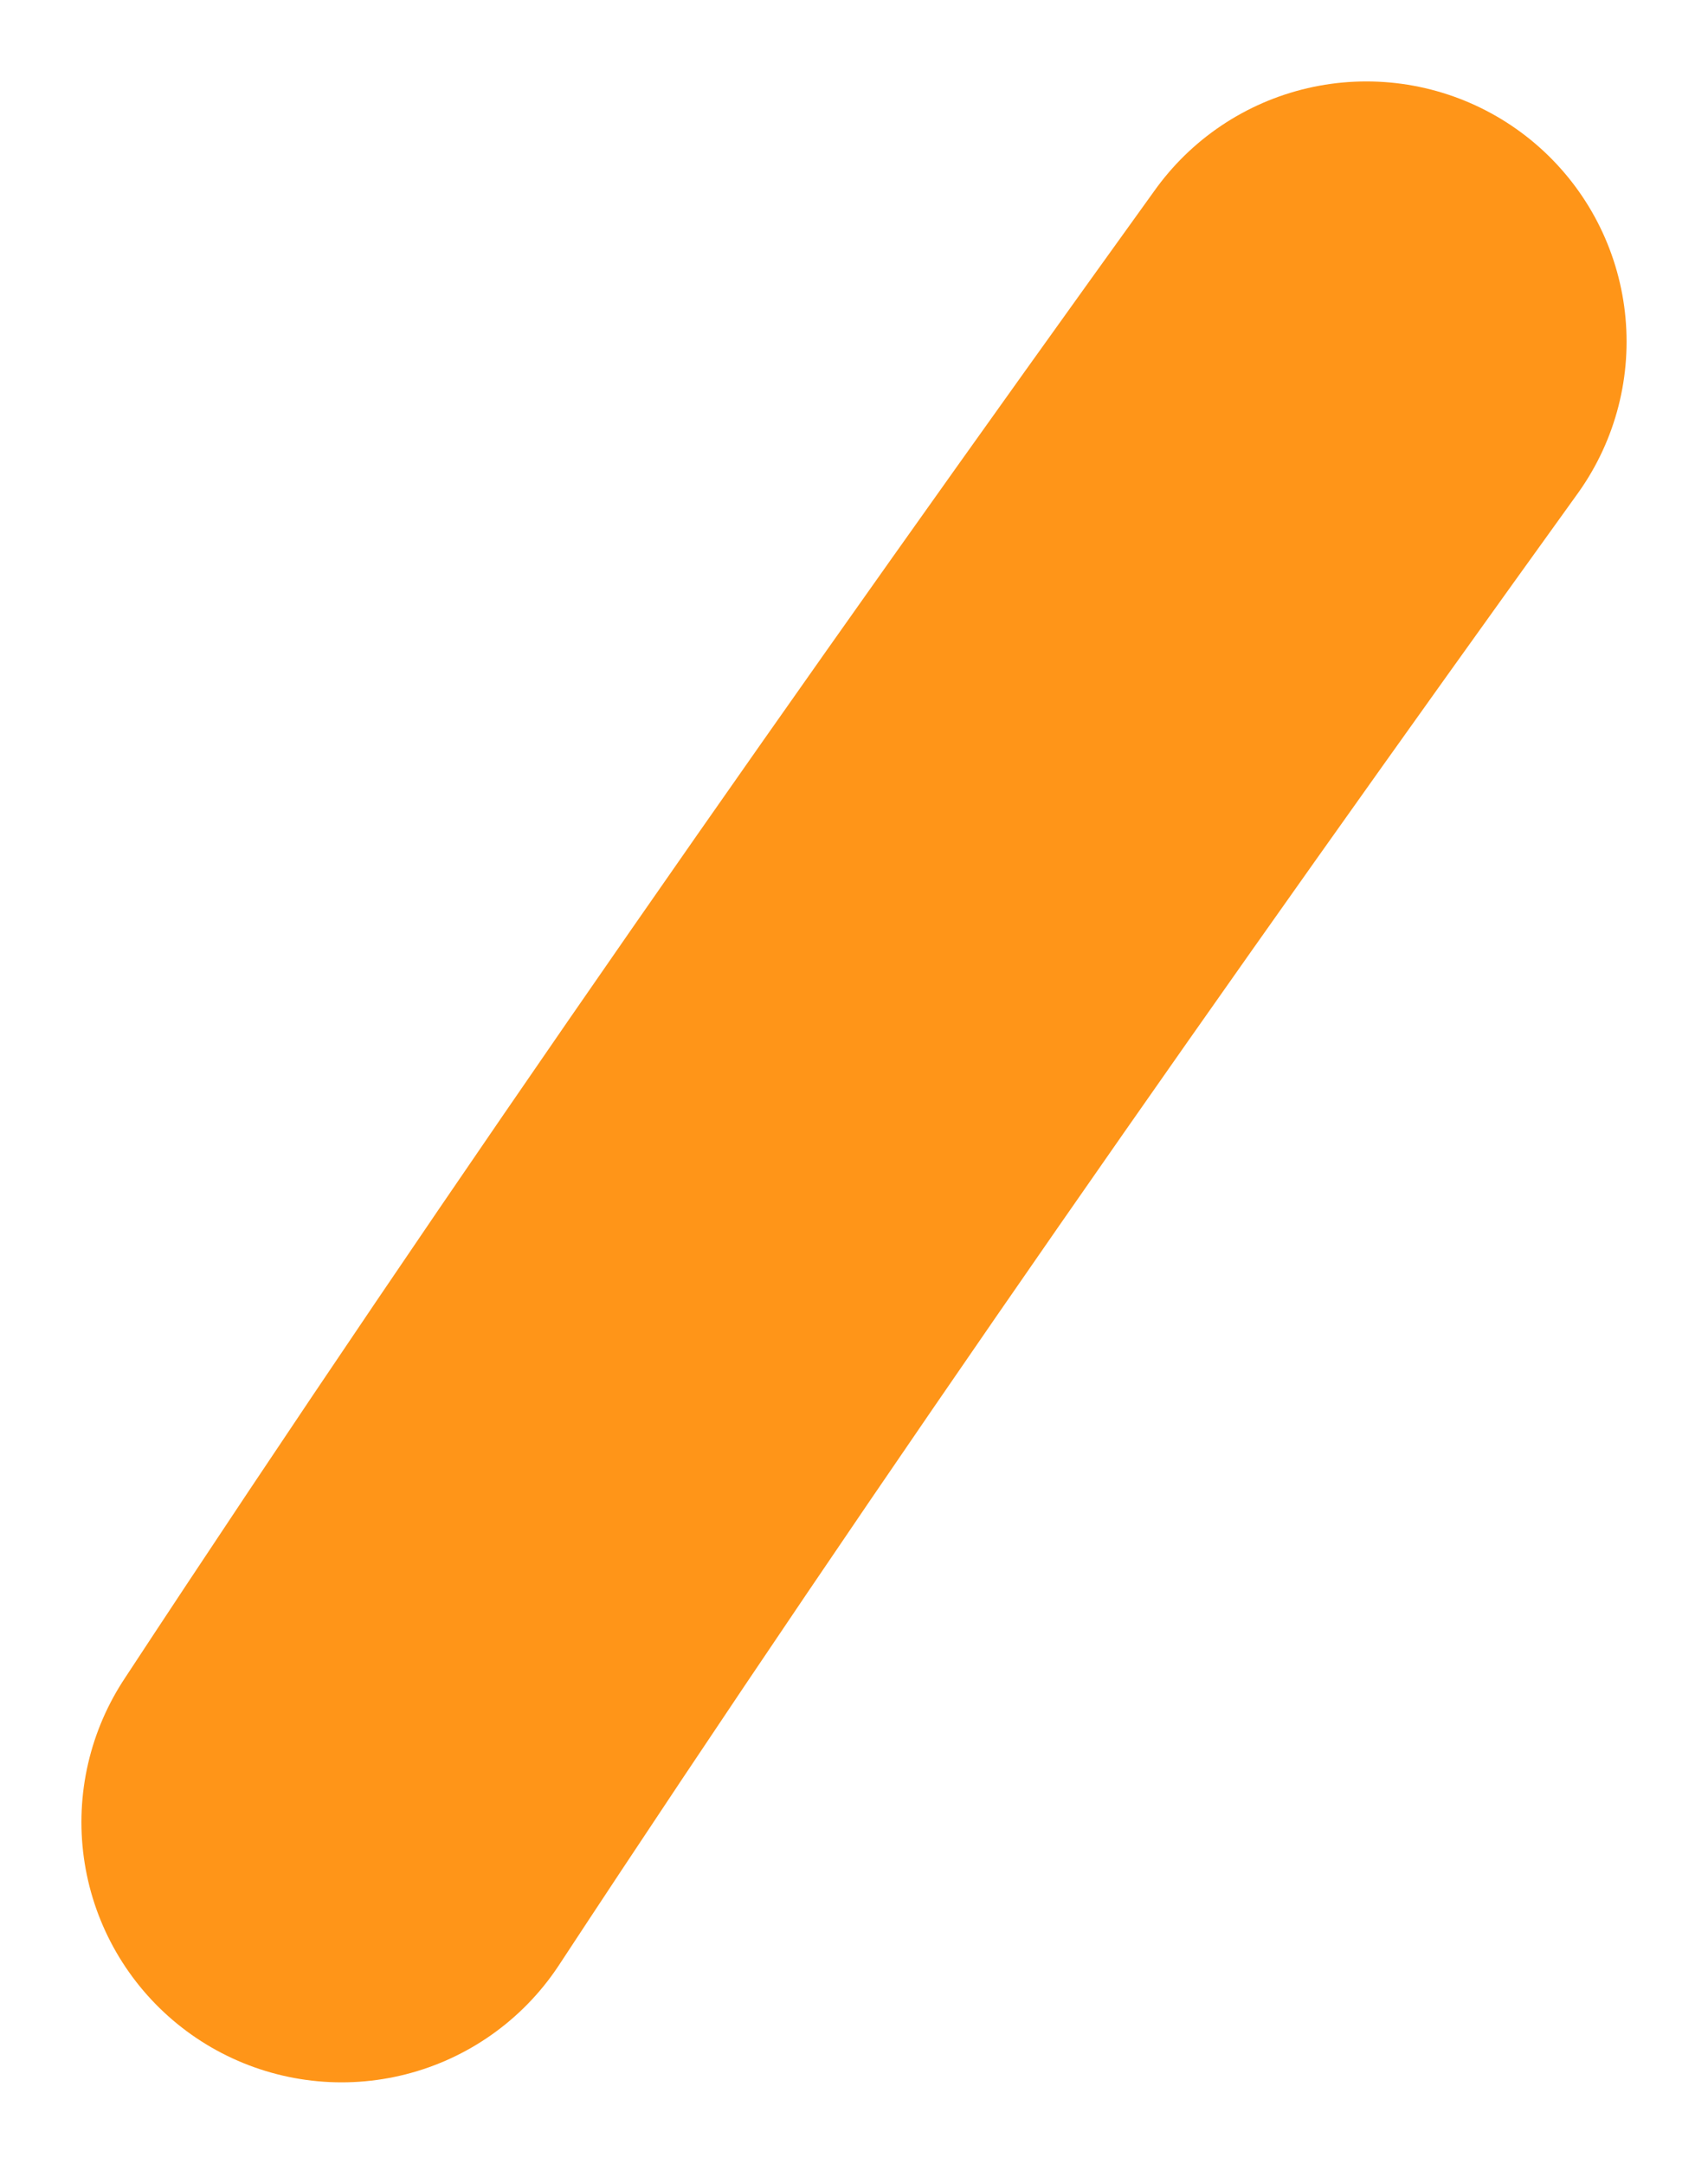 <svg width="15" height="19" viewBox="0 0 15 19" fill="none" xmlns="http://www.w3.org/2000/svg">
<path d="M3 16C5.896 11.591 8.913 7.288 12 3" stroke="#FF9518" stroke-width="4.57" stroke-miterlimit="1.5" stroke-linecap="round" stroke-linejoin="round"/>
</svg>
